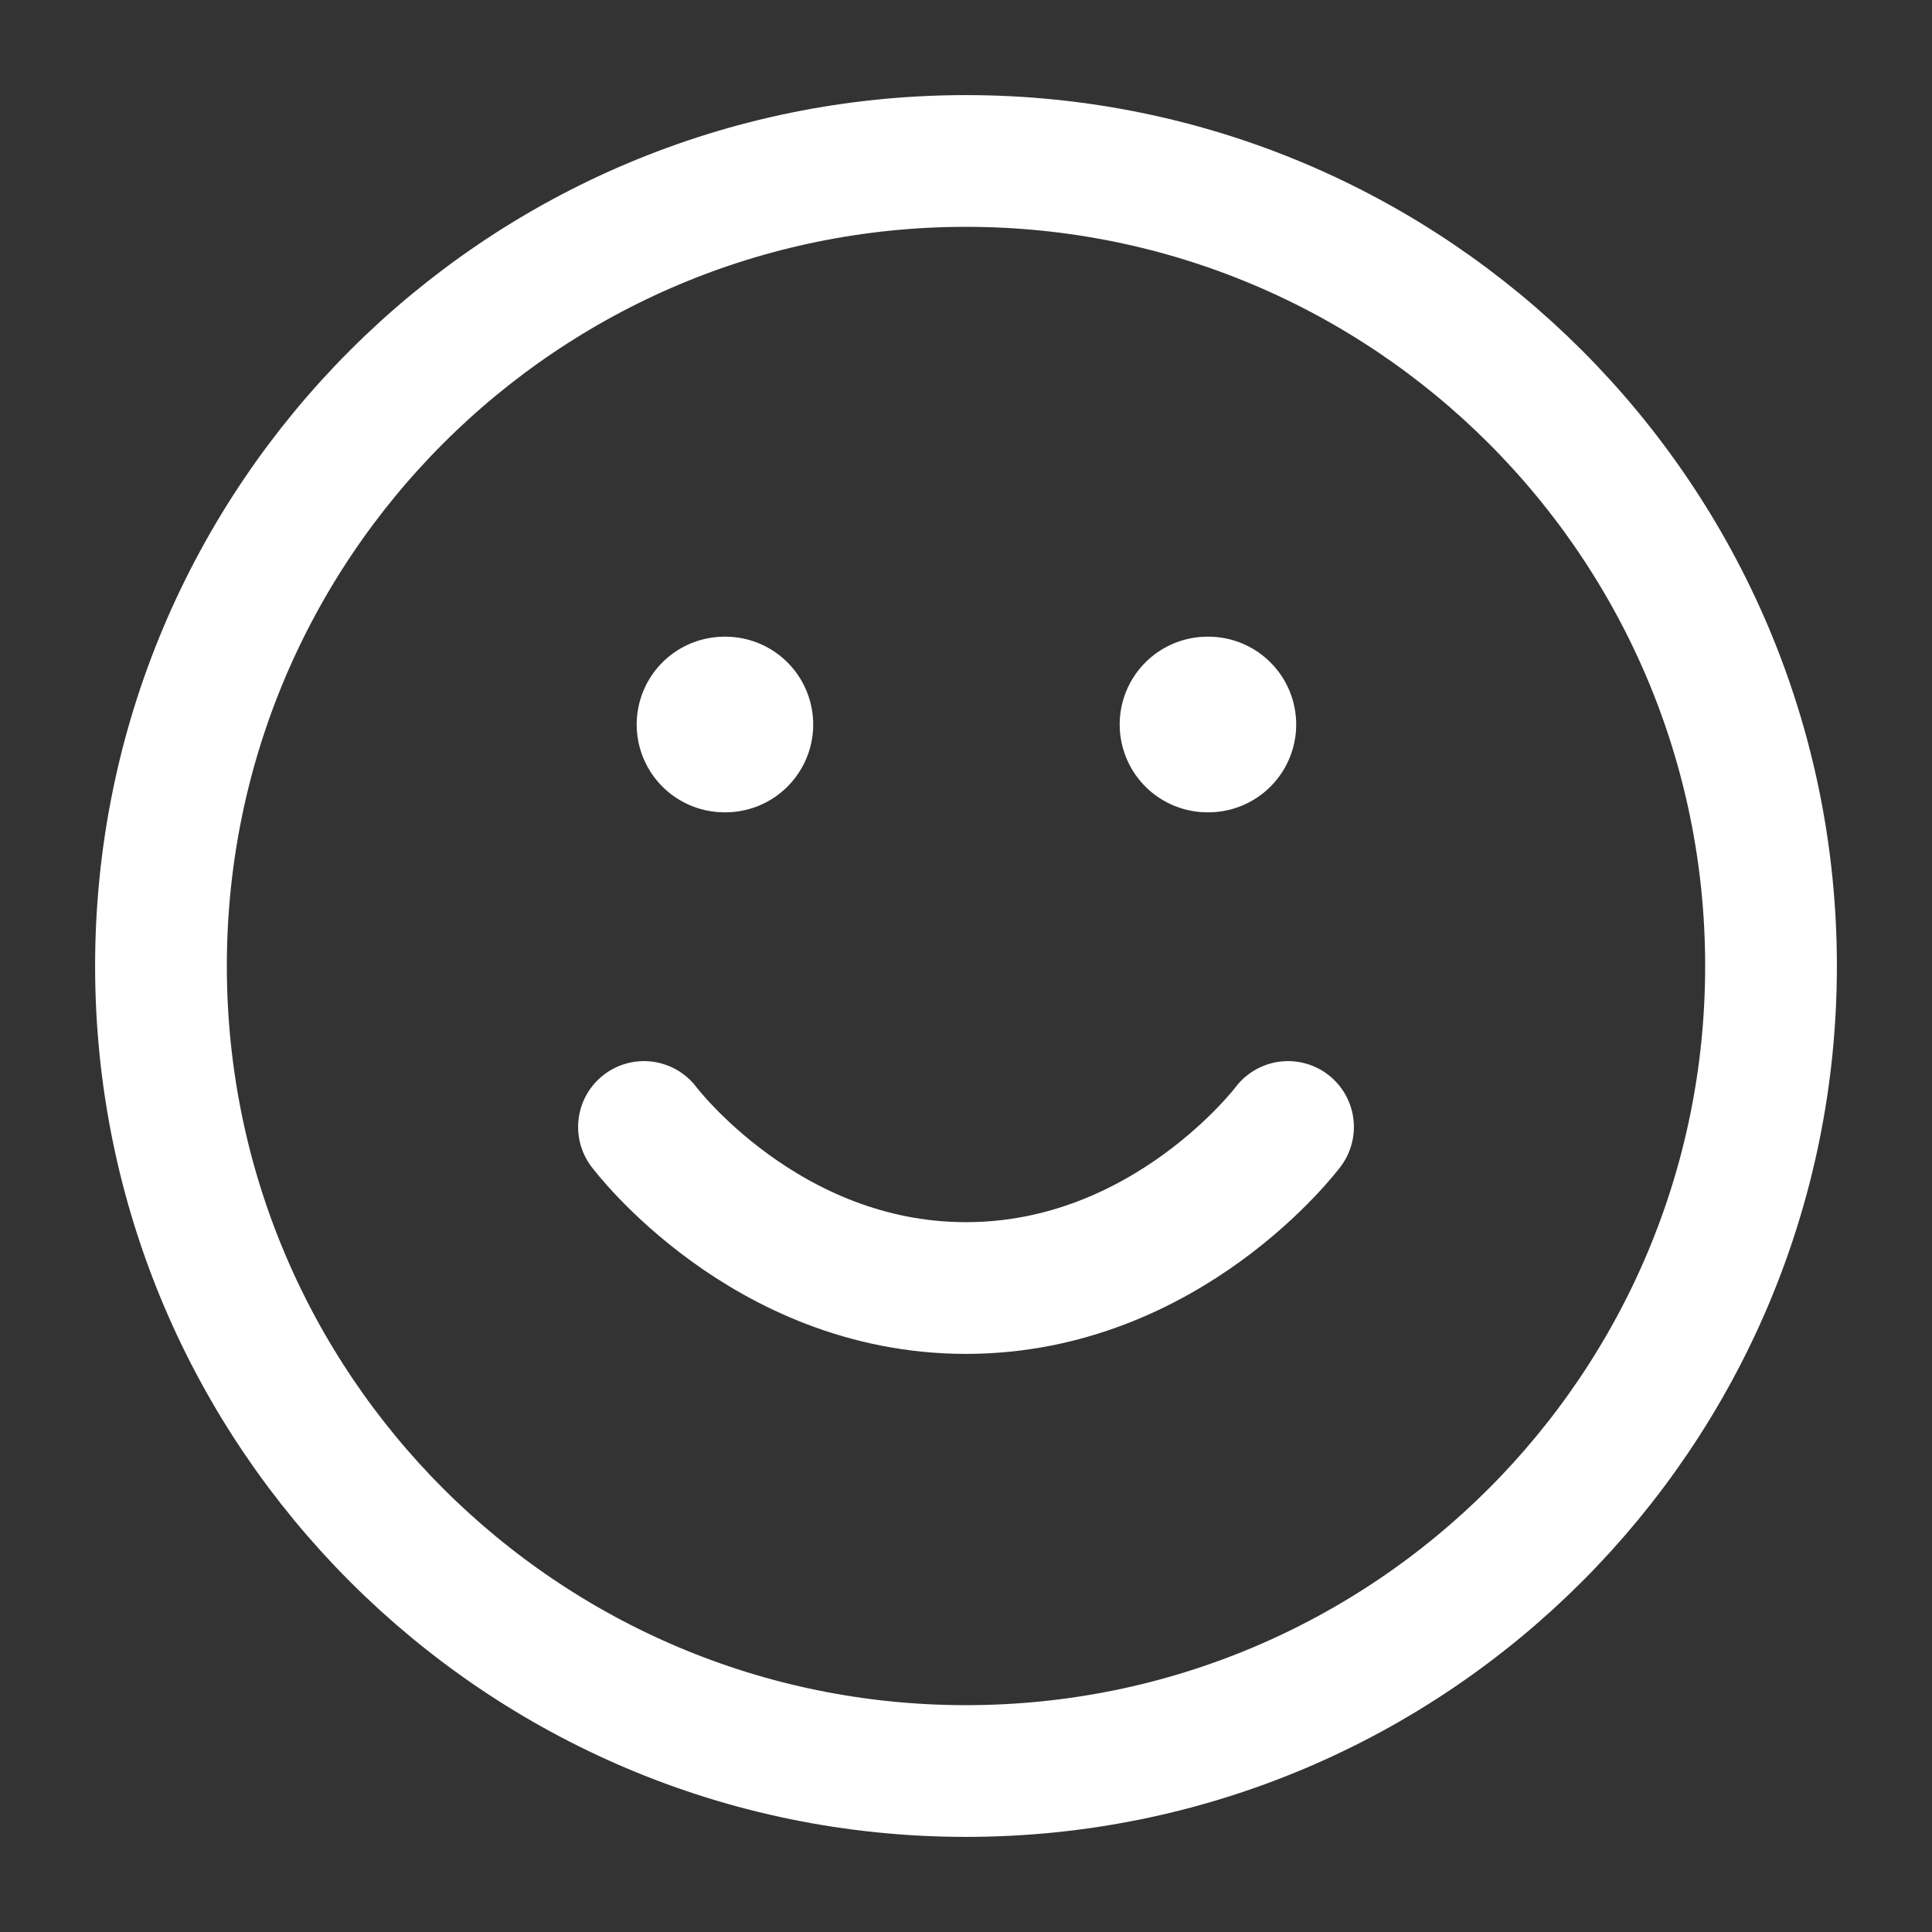 <svg width="22" height="22" viewBox="0 0 22 22" fill="none" xmlns="http://www.w3.org/2000/svg">
<rect x="0" y="0" width="22" height="22" fill="#333333" stroke="none"/>
<g id="smile">
<path id="Vector" d="M11 20.167C16.062 20.167 20.167 16.063 20.167 11C20.167 5.937 16.062 1.833 11 1.833C5.937 1.833 1.833 5.937 1.833 11C1.833 16.063 5.937 20.167 11 20.167Z" stroke="white" stroke-width="1.5" stroke-linecap="round" stroke-linejoin="round"/>
<path id="Vector_2" d="M7.333 12.833C7.333 12.833 8.708 14.667 11 14.667C13.292 14.667 14.667 12.833 14.667 12.833" stroke="white" stroke-width="1.5" stroke-linecap="round" stroke-linejoin="round"/>
<path id="Vector_3" d="M8.25 8.25H8.26" stroke="white" stroke-width="2" stroke-linecap="round" stroke-linejoin="round"/>
<path id="Vector_4" d="M13.75 8.25H13.76" stroke="white" stroke-width="2" stroke-linecap="round" stroke-linejoin="round"/>
</g>
</svg>
